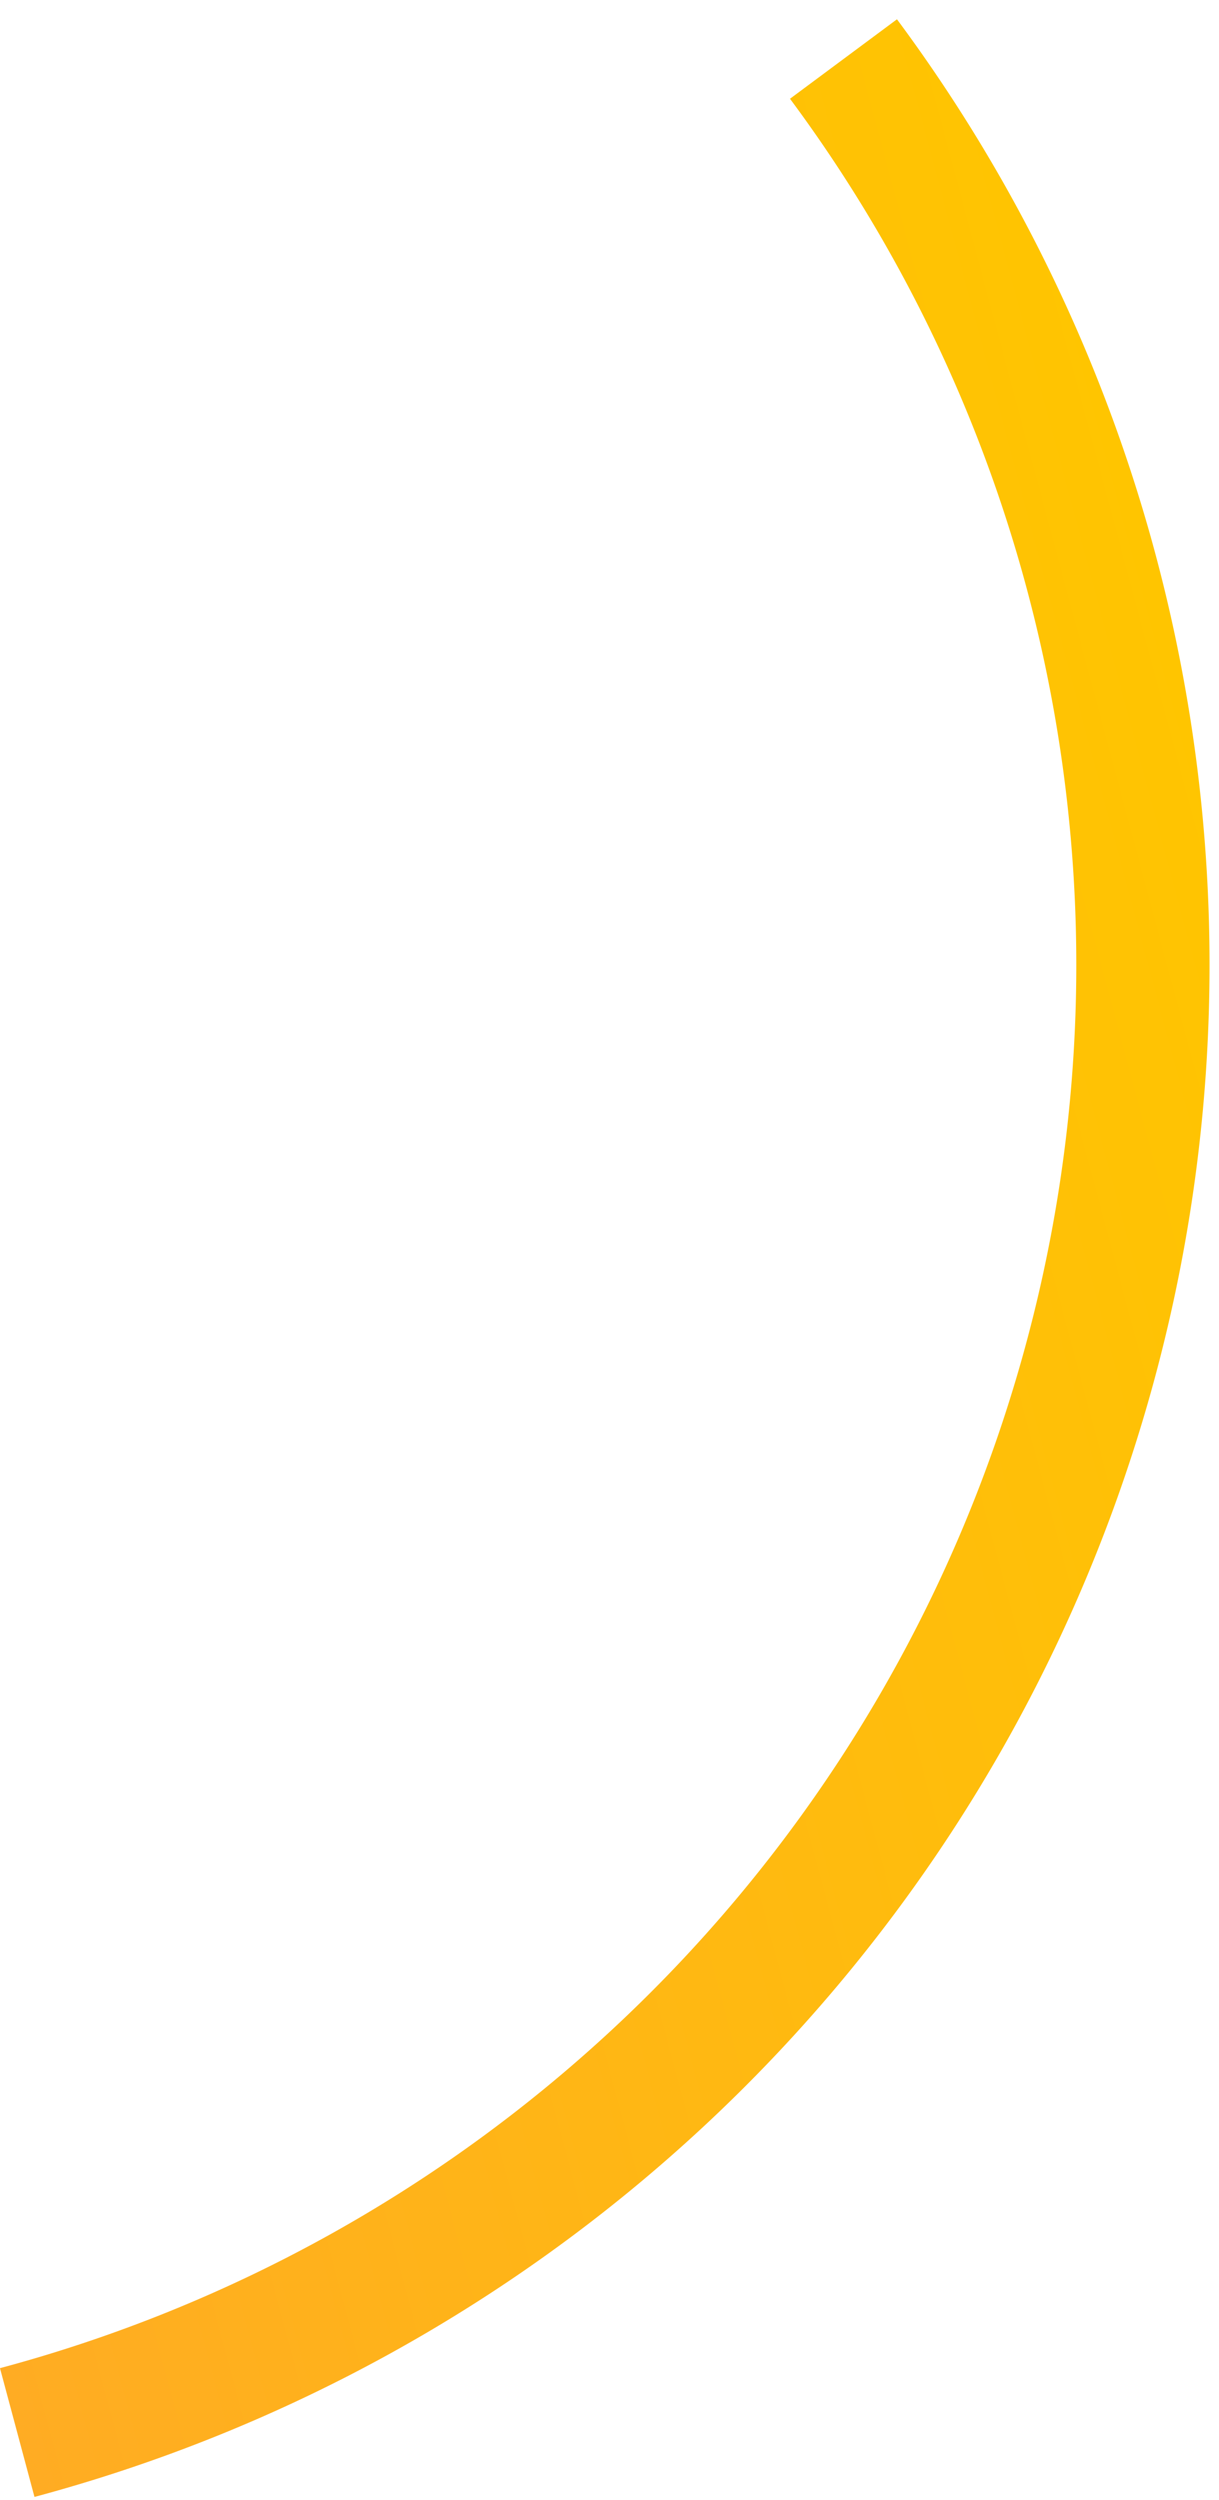 <svg width="60" height="123" fill="none" xmlns="http://www.w3.org/2000/svg"><path d="M1.697 122.849a78.039 78.039 0 0056.94-87.177A78.035 78.035 0 0044.149.949l-5.265 3.91A71.477 71.477 0 01-.001 116.514l1.698 6.335z" fill="url(#paint0_linear_801_68)"/><defs><linearGradient id="paint0_linear_801_68" x1="56.876" y1="27.276" x2="-93.876" y2="67.67" gradientUnits="userSpaceOnUse"><stop stop-color="#FFC500"/><stop offset="1" stop-color="#FF9346"/></linearGradient></defs></svg>